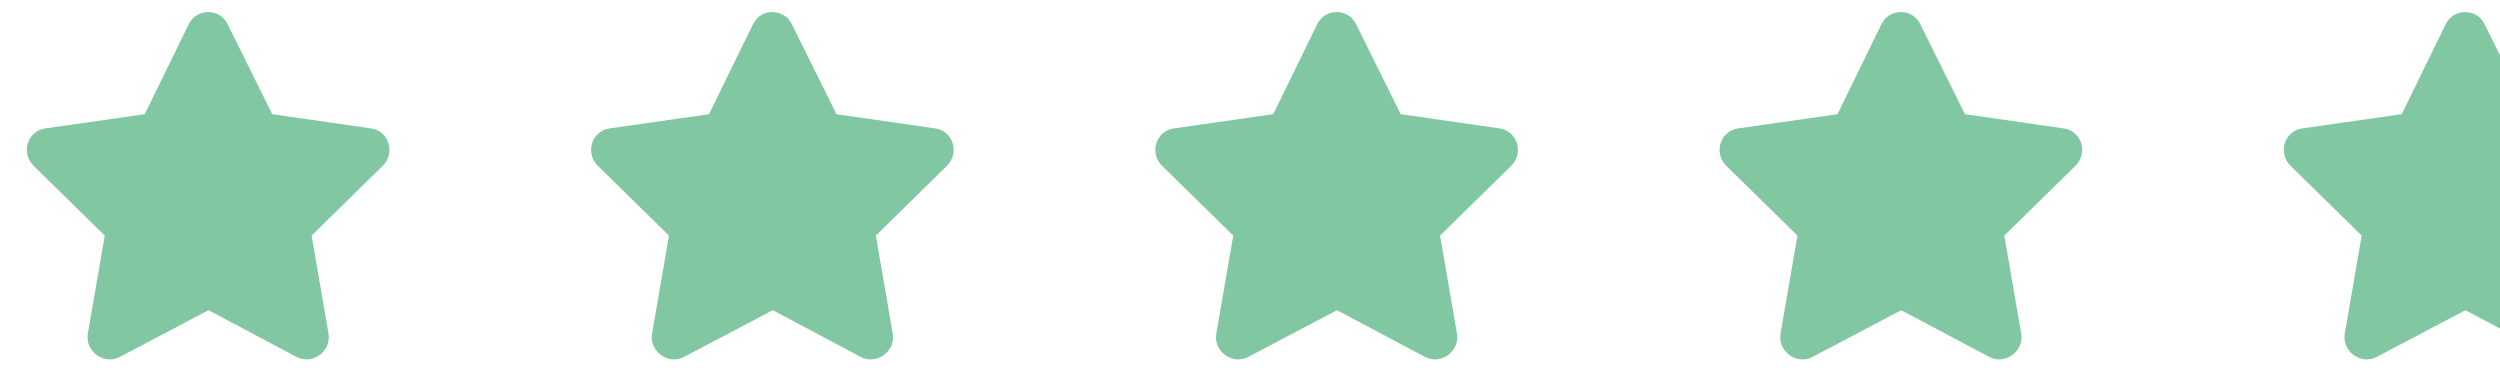 <svg width="72" height="11" viewBox="0 0 72 11" fill="none" xmlns="http://www.w3.org/2000/svg">
<path d="M5.438 0.692C5.673 0.223 6.337 0.242 6.552 0.692L7.841 3.289L10.692 3.699C11.2 3.778 11.396 4.403 11.024 4.774L8.974 6.785L9.462 9.617C9.54 10.125 8.993 10.516 8.544 10.281L6.005 8.934L3.446 10.281C2.997 10.516 2.45 10.125 2.528 9.617L3.017 6.785L0.966 4.774C0.595 4.403 0.79 3.778 1.298 3.699L4.169 3.289L5.438 0.692ZM21.689 0.692C21.923 0.223 22.587 0.242 22.802 0.692L24.091 3.289L26.942 3.699C27.45 3.778 27.645 4.403 27.274 4.774L25.224 6.785L25.712 9.617C25.79 10.125 25.243 10.516 24.794 10.281L22.255 8.934L19.696 10.281C19.247 10.516 18.7 10.125 18.778 9.617L19.267 6.785L17.216 4.774C16.845 4.403 17.04 3.778 17.548 3.699L20.419 3.289L21.689 0.692ZM37.938 0.692C38.173 0.223 38.837 0.242 39.052 0.692L40.341 3.289L43.192 3.699C43.7 3.778 43.895 4.403 43.524 4.774L41.474 6.785L41.962 9.617C42.04 10.125 41.493 10.516 41.044 10.281L38.505 8.934L35.946 10.281C35.497 10.516 34.95 10.125 35.028 9.617L35.517 6.785L33.466 4.774C33.095 4.403 33.29 3.778 33.798 3.699L36.669 3.289L37.938 0.692ZM54.188 0.692C54.423 0.223 55.087 0.242 55.302 0.692L56.591 3.289L59.442 3.699C59.95 3.778 60.145 4.403 59.774 4.774L57.724 6.785L58.212 9.617C58.29 10.125 57.743 10.516 57.294 10.281L54.755 8.934L52.196 10.281C51.747 10.516 51.2 10.125 51.278 9.617L51.767 6.785L49.716 4.774C49.345 4.403 49.54 3.778 50.048 3.699L52.919 3.289L54.188 0.692ZM70.439 0.692C70.673 0.223 71.337 0.242 71.552 0.692L72.841 3.289L75.692 3.699C76.2 3.778 76.395 4.403 76.024 4.774L73.974 6.785L74.462 9.617C74.54 10.125 73.993 10.516 73.544 10.281L71.005 8.934L68.446 10.281C67.997 10.516 67.45 10.125 67.528 9.617L68.017 6.785L65.966 4.774C65.595 4.403 65.79 3.778 66.298 3.699L69.169 3.289L70.439 0.692Z" fill="#81C7A2"/>
</svg>
